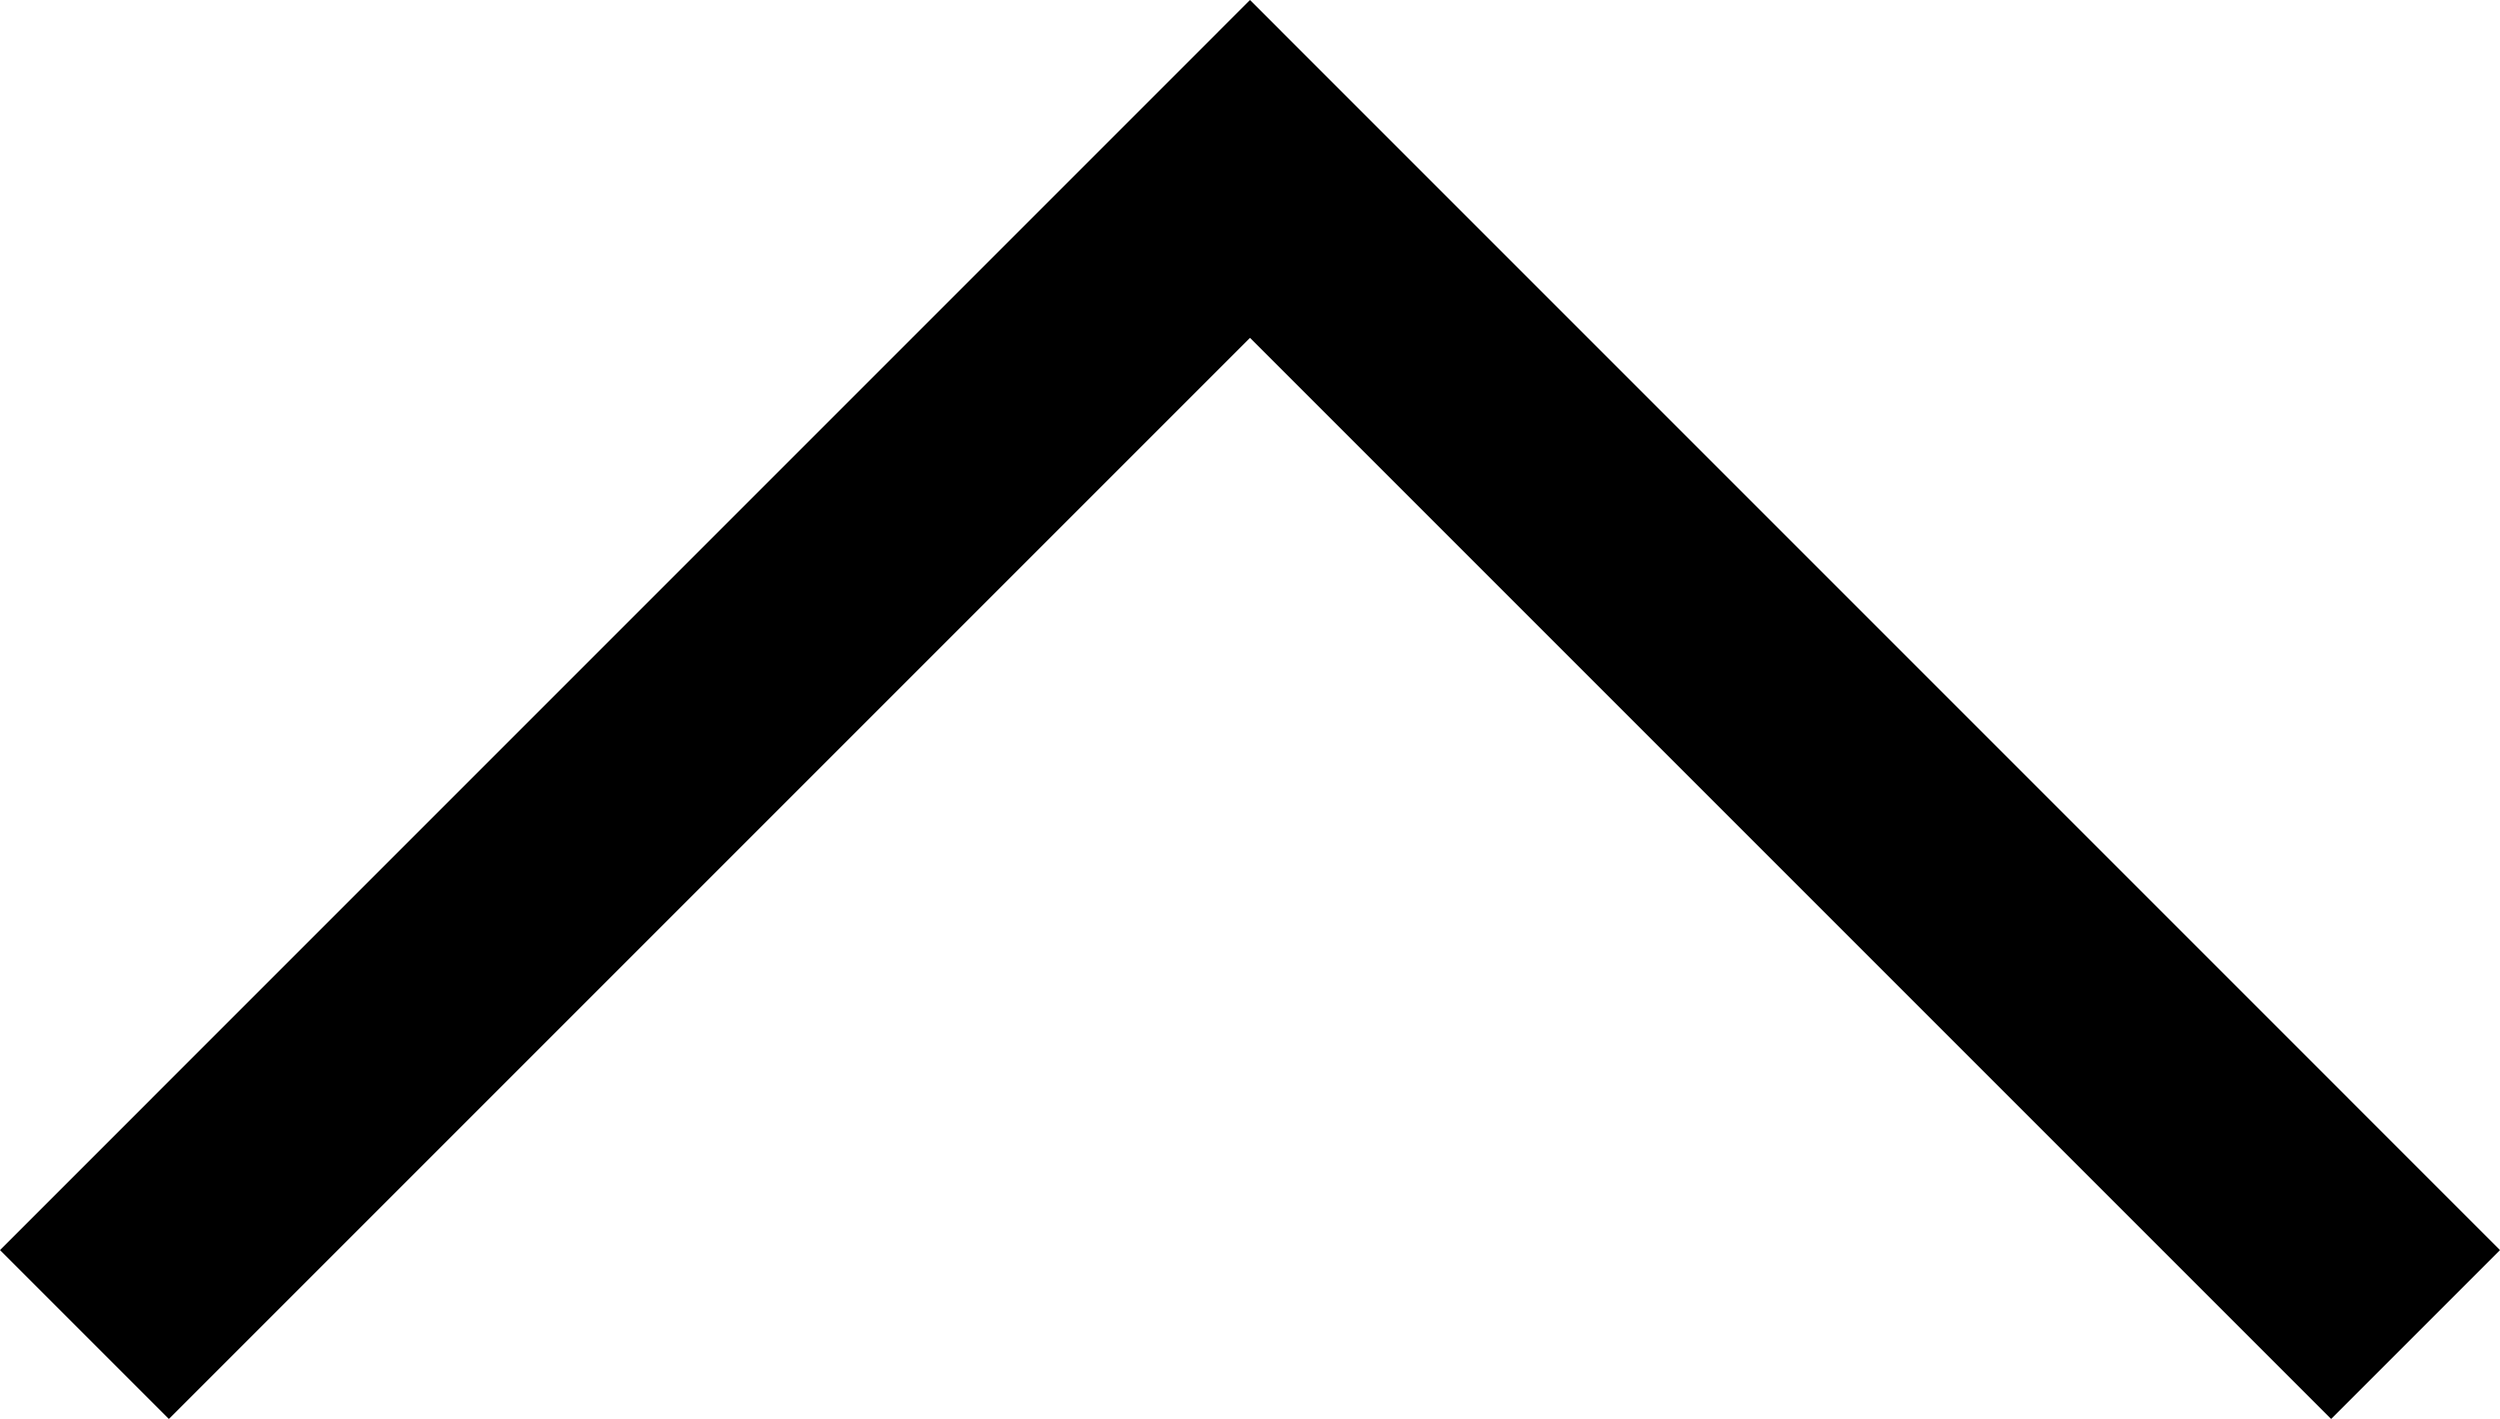 <?xml version="1.0" encoding="utf-8"?>
<!-- Generator: Adobe Illustrator 17.0.2, SVG Export Plug-In . SVG Version: 6.00 Build 0)  -->
<!DOCTYPE svg PUBLIC "-//W3C//DTD SVG 1.1//EN" "http://www.w3.org/Graphics/SVG/1.1/DTD/svg11.dtd">
<svg version="1.1" id="Layer_1" xmlns="http://www.w3.org/2000/svg" xmlns:xlink="http://www.w3.org/1999/xlink" x="0px" y="0px"
	 width="31.396px" height="17.82px" viewBox="-15.396 -1.82 31.396 17.82" enable-background="new -15.396 -1.82 31.396 17.82"
	 xml:space="preserve">
<g>
	<polygon points="-13.275,16 -15.396,13.879 0.302,-1.82 16,13.879 13.879,16 0.302,2.423 	"/>
</g>
</svg>
